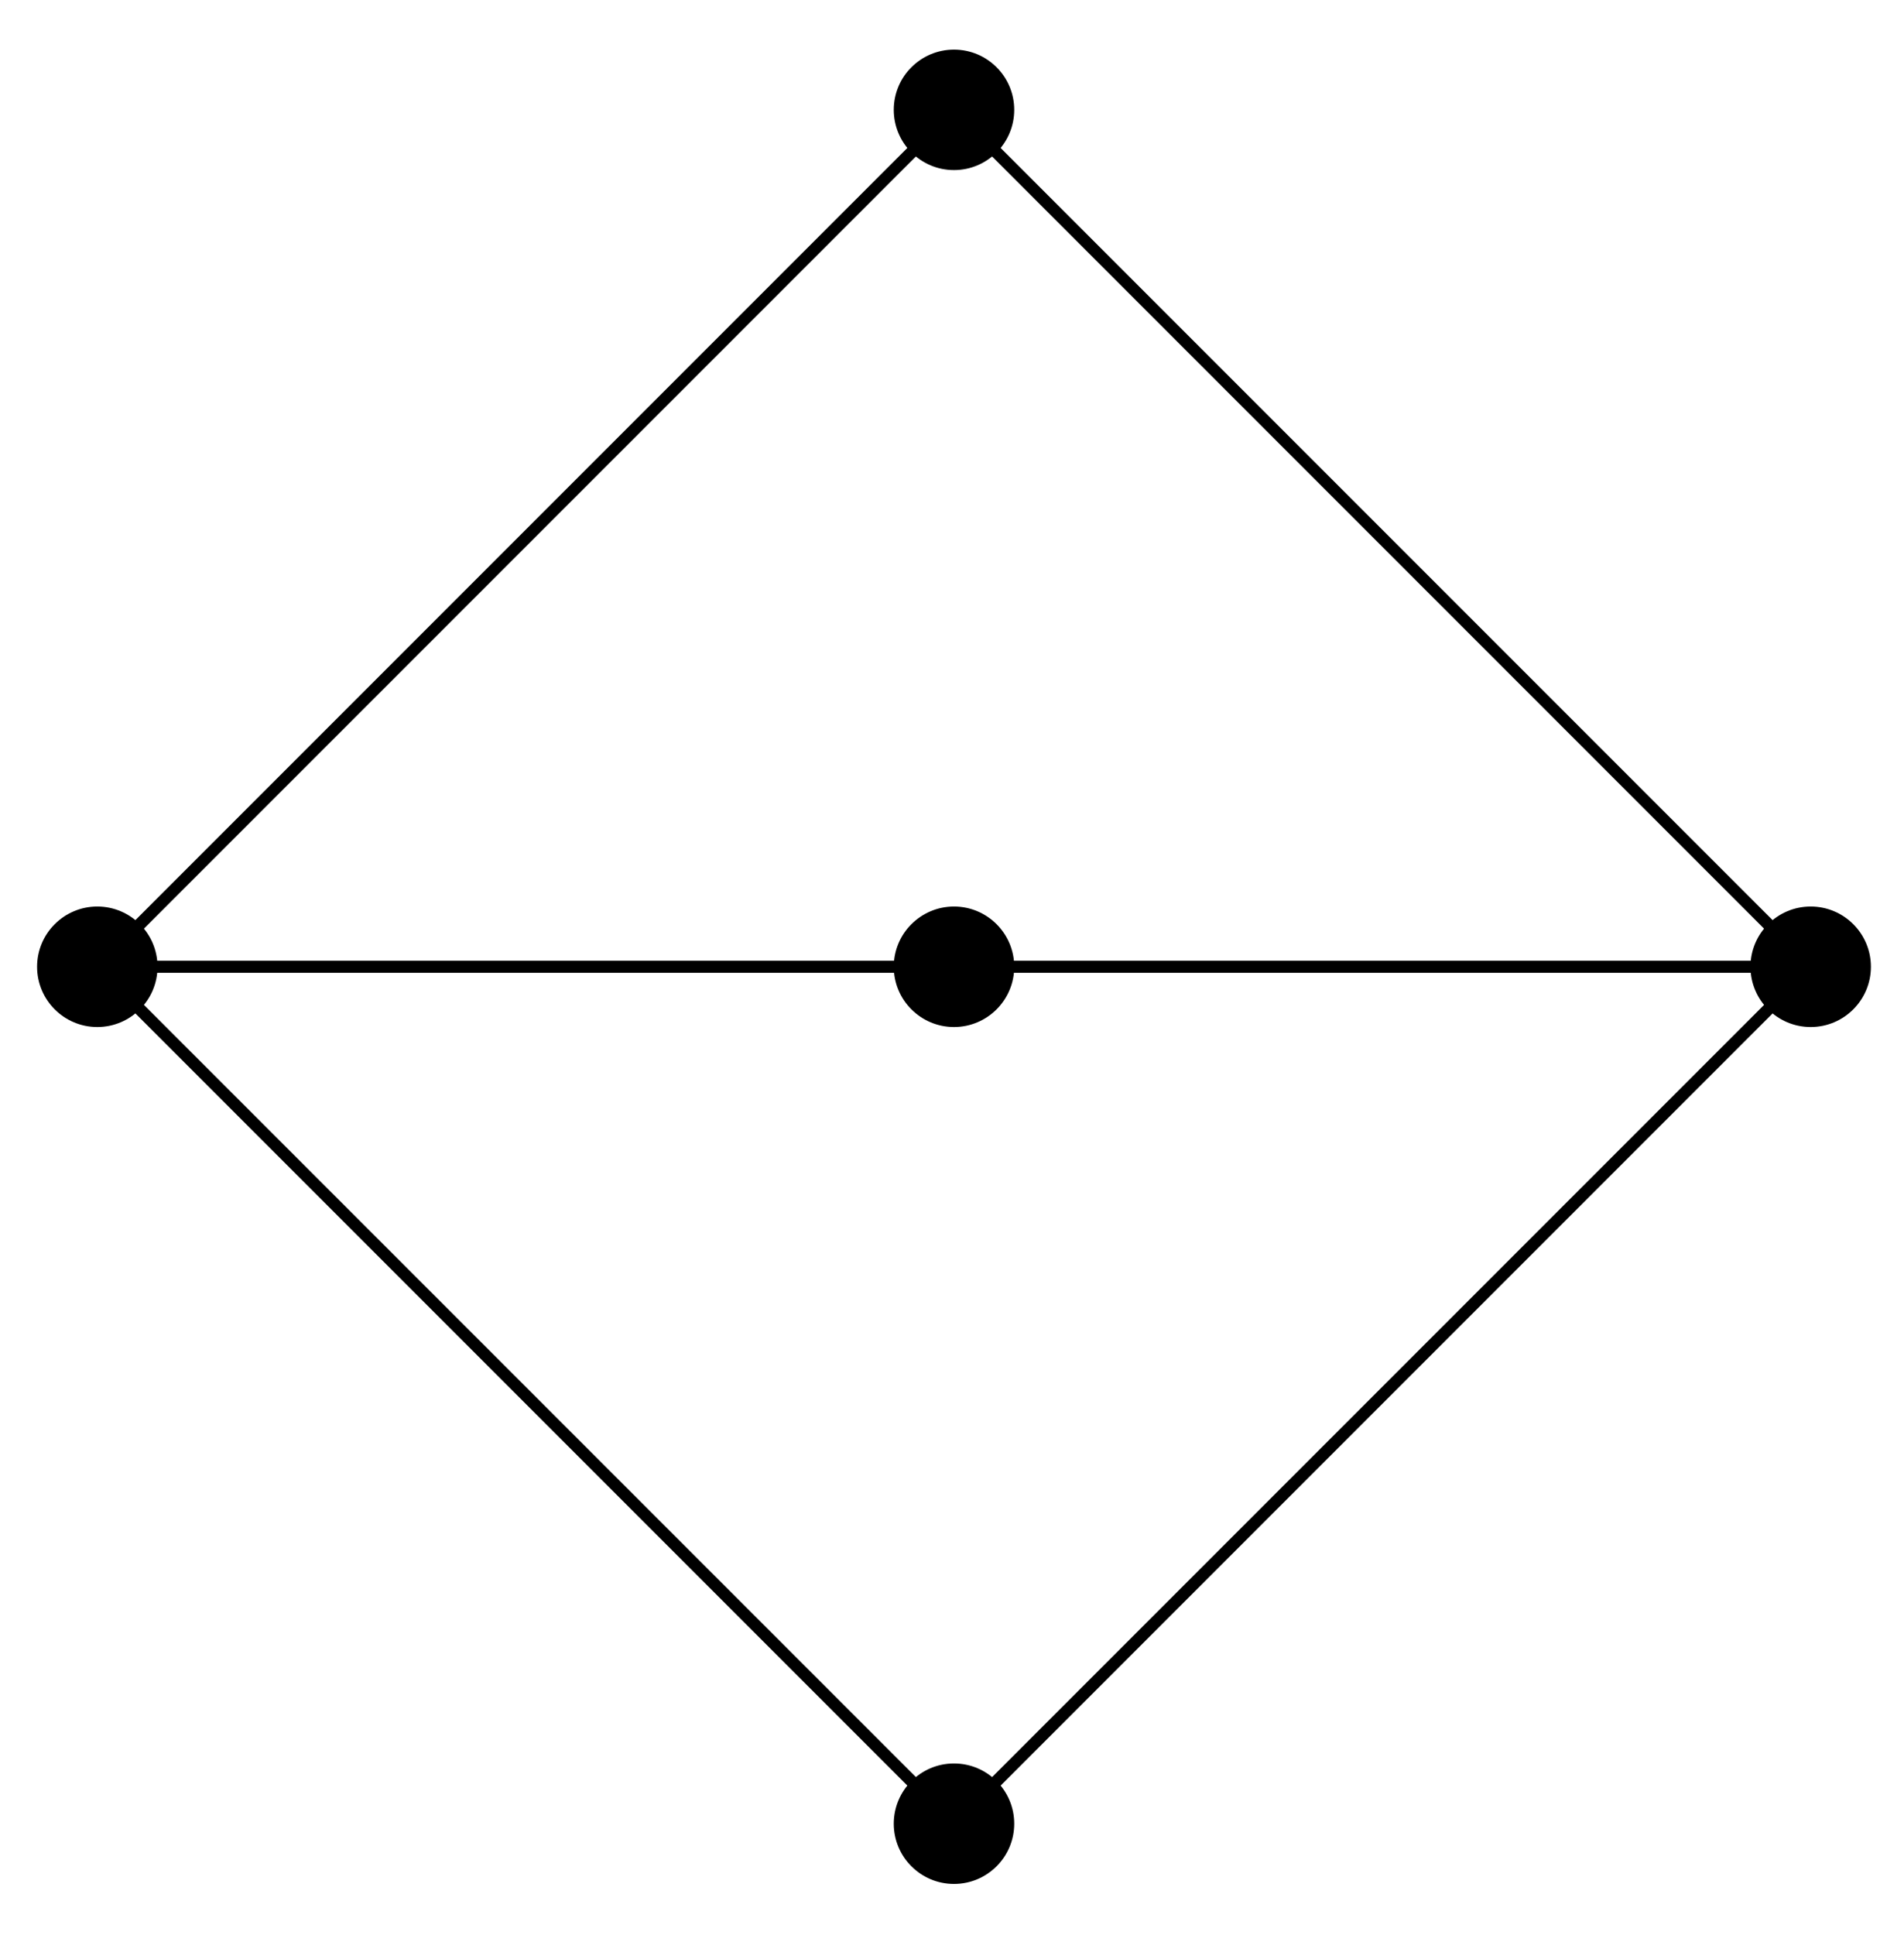 <svg xmlns="http://www.w3.org/2000/svg" xmlns:xlink="http://www.w3.org/1999/xlink" version="1.1" width="63" height="64" viewBox="0 0 63 64">
<path transform="matrix(1,0,0,-1,31.566,31.98)" stroke-width=".399" stroke-linecap="butt" stroke-miterlimit="10" stroke-linejoin="miter" fill="none" stroke="#000000" d="M-28.347 0 0 28.347 28.347 0H0-28.347L0-28.347 28.347 0"/>
<path transform="matrix(1,0,0,-1,31.566,31.98)" d="M-28.347 0"/>
<path transform="matrix(1,0,0,-1,31.566,31.98)" d="M-26.354 0C-26.354 1.1-27.246 1.993-28.347 1.993-29.447 1.993-30.339 1.1-30.339 0-30.339-1.1-29.447-1.993-28.347-1.993-27.246-1.993-26.354-1.1-26.354 0ZM-28.347 0"/>
<path transform="matrix(1,0,0,-1,31.566,31.98)" d="M0 28.347"/>
<path transform="matrix(1,0,0,-1,31.566,31.98)" d="M1.993 28.347C1.993 29.447 1.1 30.339 0 30.339-1.1 30.339-1.993 29.447-1.993 28.347-1.993 27.246-1.1 26.354 0 26.354 1.1 26.354 1.993 27.246 1.993 28.347ZM0 28.347"/>
<path transform="matrix(1,0,0,-1,31.566,31.98)" d="M0 0"/>
<path transform="matrix(1,0,0,-1,31.566,31.98)" d="M1.993 0C1.993 1.1 1.1 1.993 0 1.993-1.1 1.993-1.993 1.1-1.993 0-1.993-1.1-1.1-1.993 0-1.993 1.1-1.993 1.993-1.1 1.993 0ZM0 0"/>
<path transform="matrix(1,0,0,-1,31.566,31.98)" d="M0-28.347"/>
<path transform="matrix(1,0,0,-1,31.566,31.98)" d="M1.993-28.347C1.993-27.246 1.1-26.354 0-26.354-1.1-26.354-1.993-27.246-1.993-28.347-1.993-29.447-1.1-30.339 0-30.339 1.1-30.339 1.993-29.447 1.993-28.347ZM0-28.347"/>
<path transform="matrix(1,0,0,-1,31.566,31.98)" d="M28.347 0"/>
<path transform="matrix(1,0,0,-1,31.566,31.98)" d="M30.339 0C30.339 1.1 29.447 1.993 28.347 1.993 27.246 1.993 26.354 1.1 26.354 0 26.354-1.1 27.246-1.993 28.347-1.993 29.447-1.993 30.339-1.1 30.339 0ZM28.347 0"/>
</svg>
